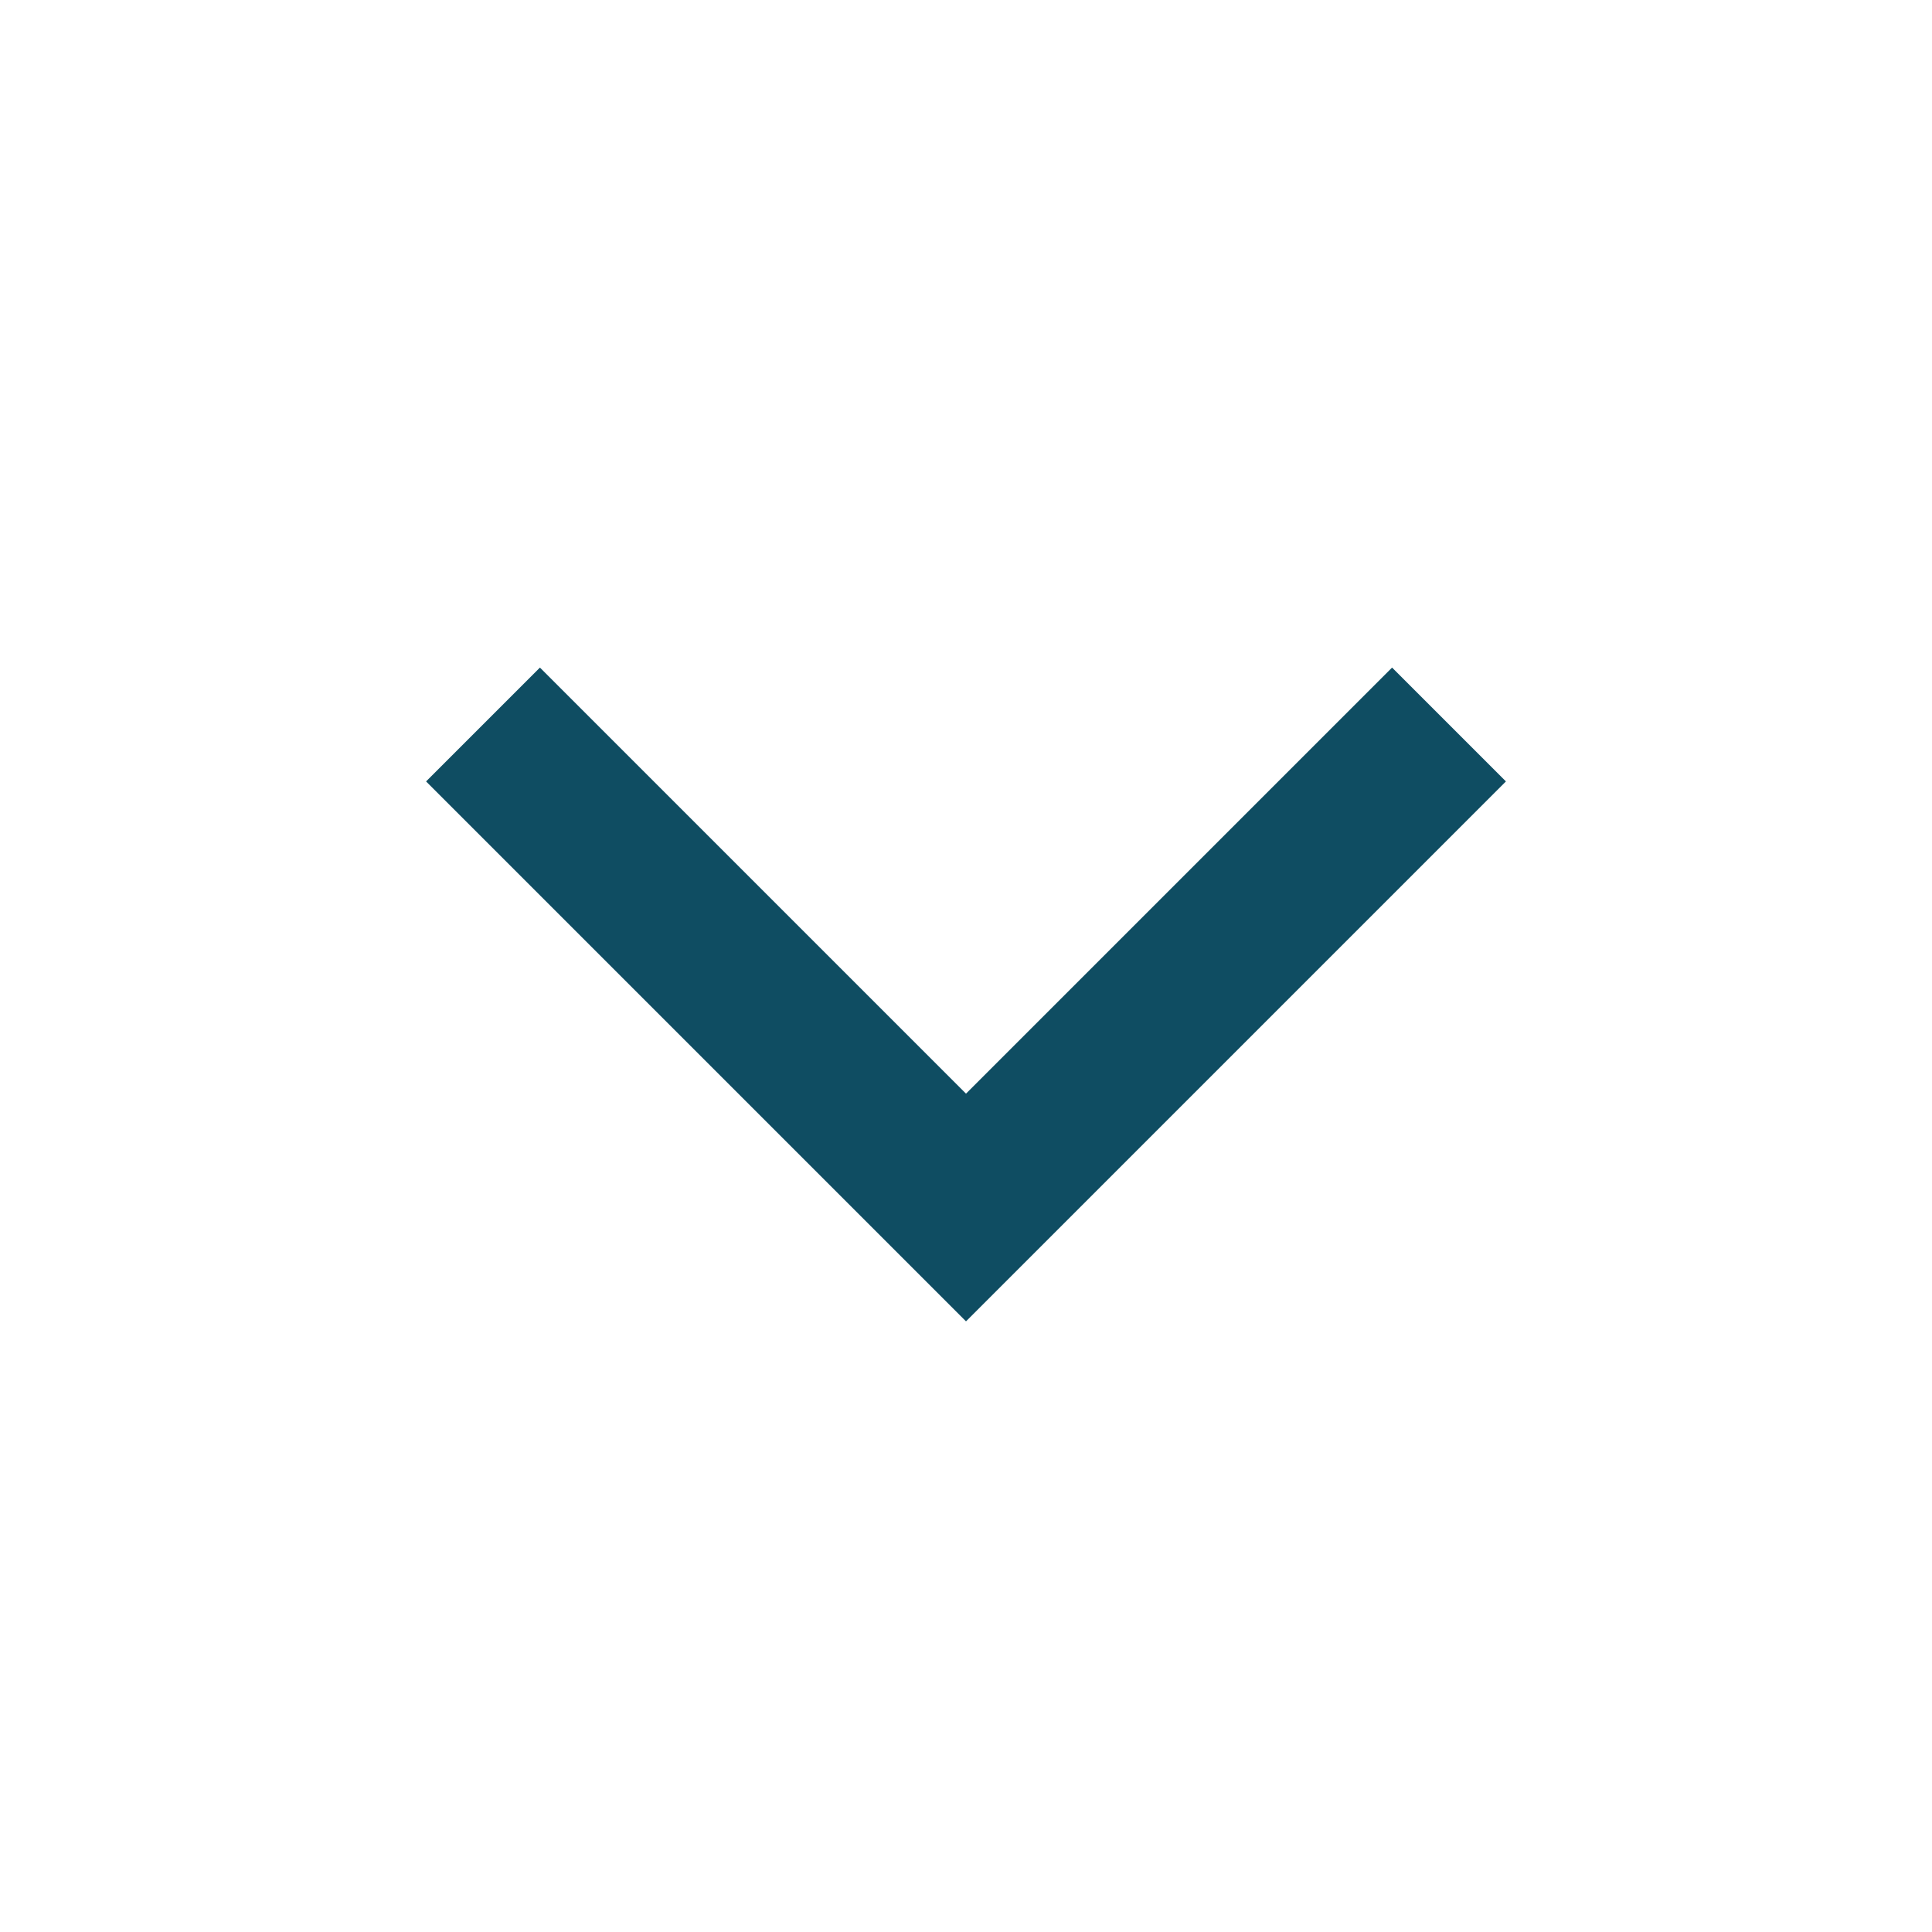 <?xml version="1.0" encoding="UTF-8"?>
<svg width="24px" height="24px" viewBox="0 0 24 24" version="1.1" xmlns="http://www.w3.org/2000/svg" xmlns:xlink="http://www.w3.org/1999/xlink">
    <!-- Generator: Sketch 43.2 (39069) - http://www.bohemiancoding.com/sketch -->
    <title>chevron-down</title>
    <desc>Created with Sketch.</desc>
    <defs></defs>
    <g id="Assets" stroke="none" stroke-width="1" fill="none" fill-rule="evenodd">
        <g id="chevron-down" stroke-width="2" stroke="#0F4D62">
            <g id="Icon/Dark/Chevron-down">
                <polyline id="Path" points="6 9 12 15 18 9"></polyline>
            </g>
        </g>
    </g>
</svg>